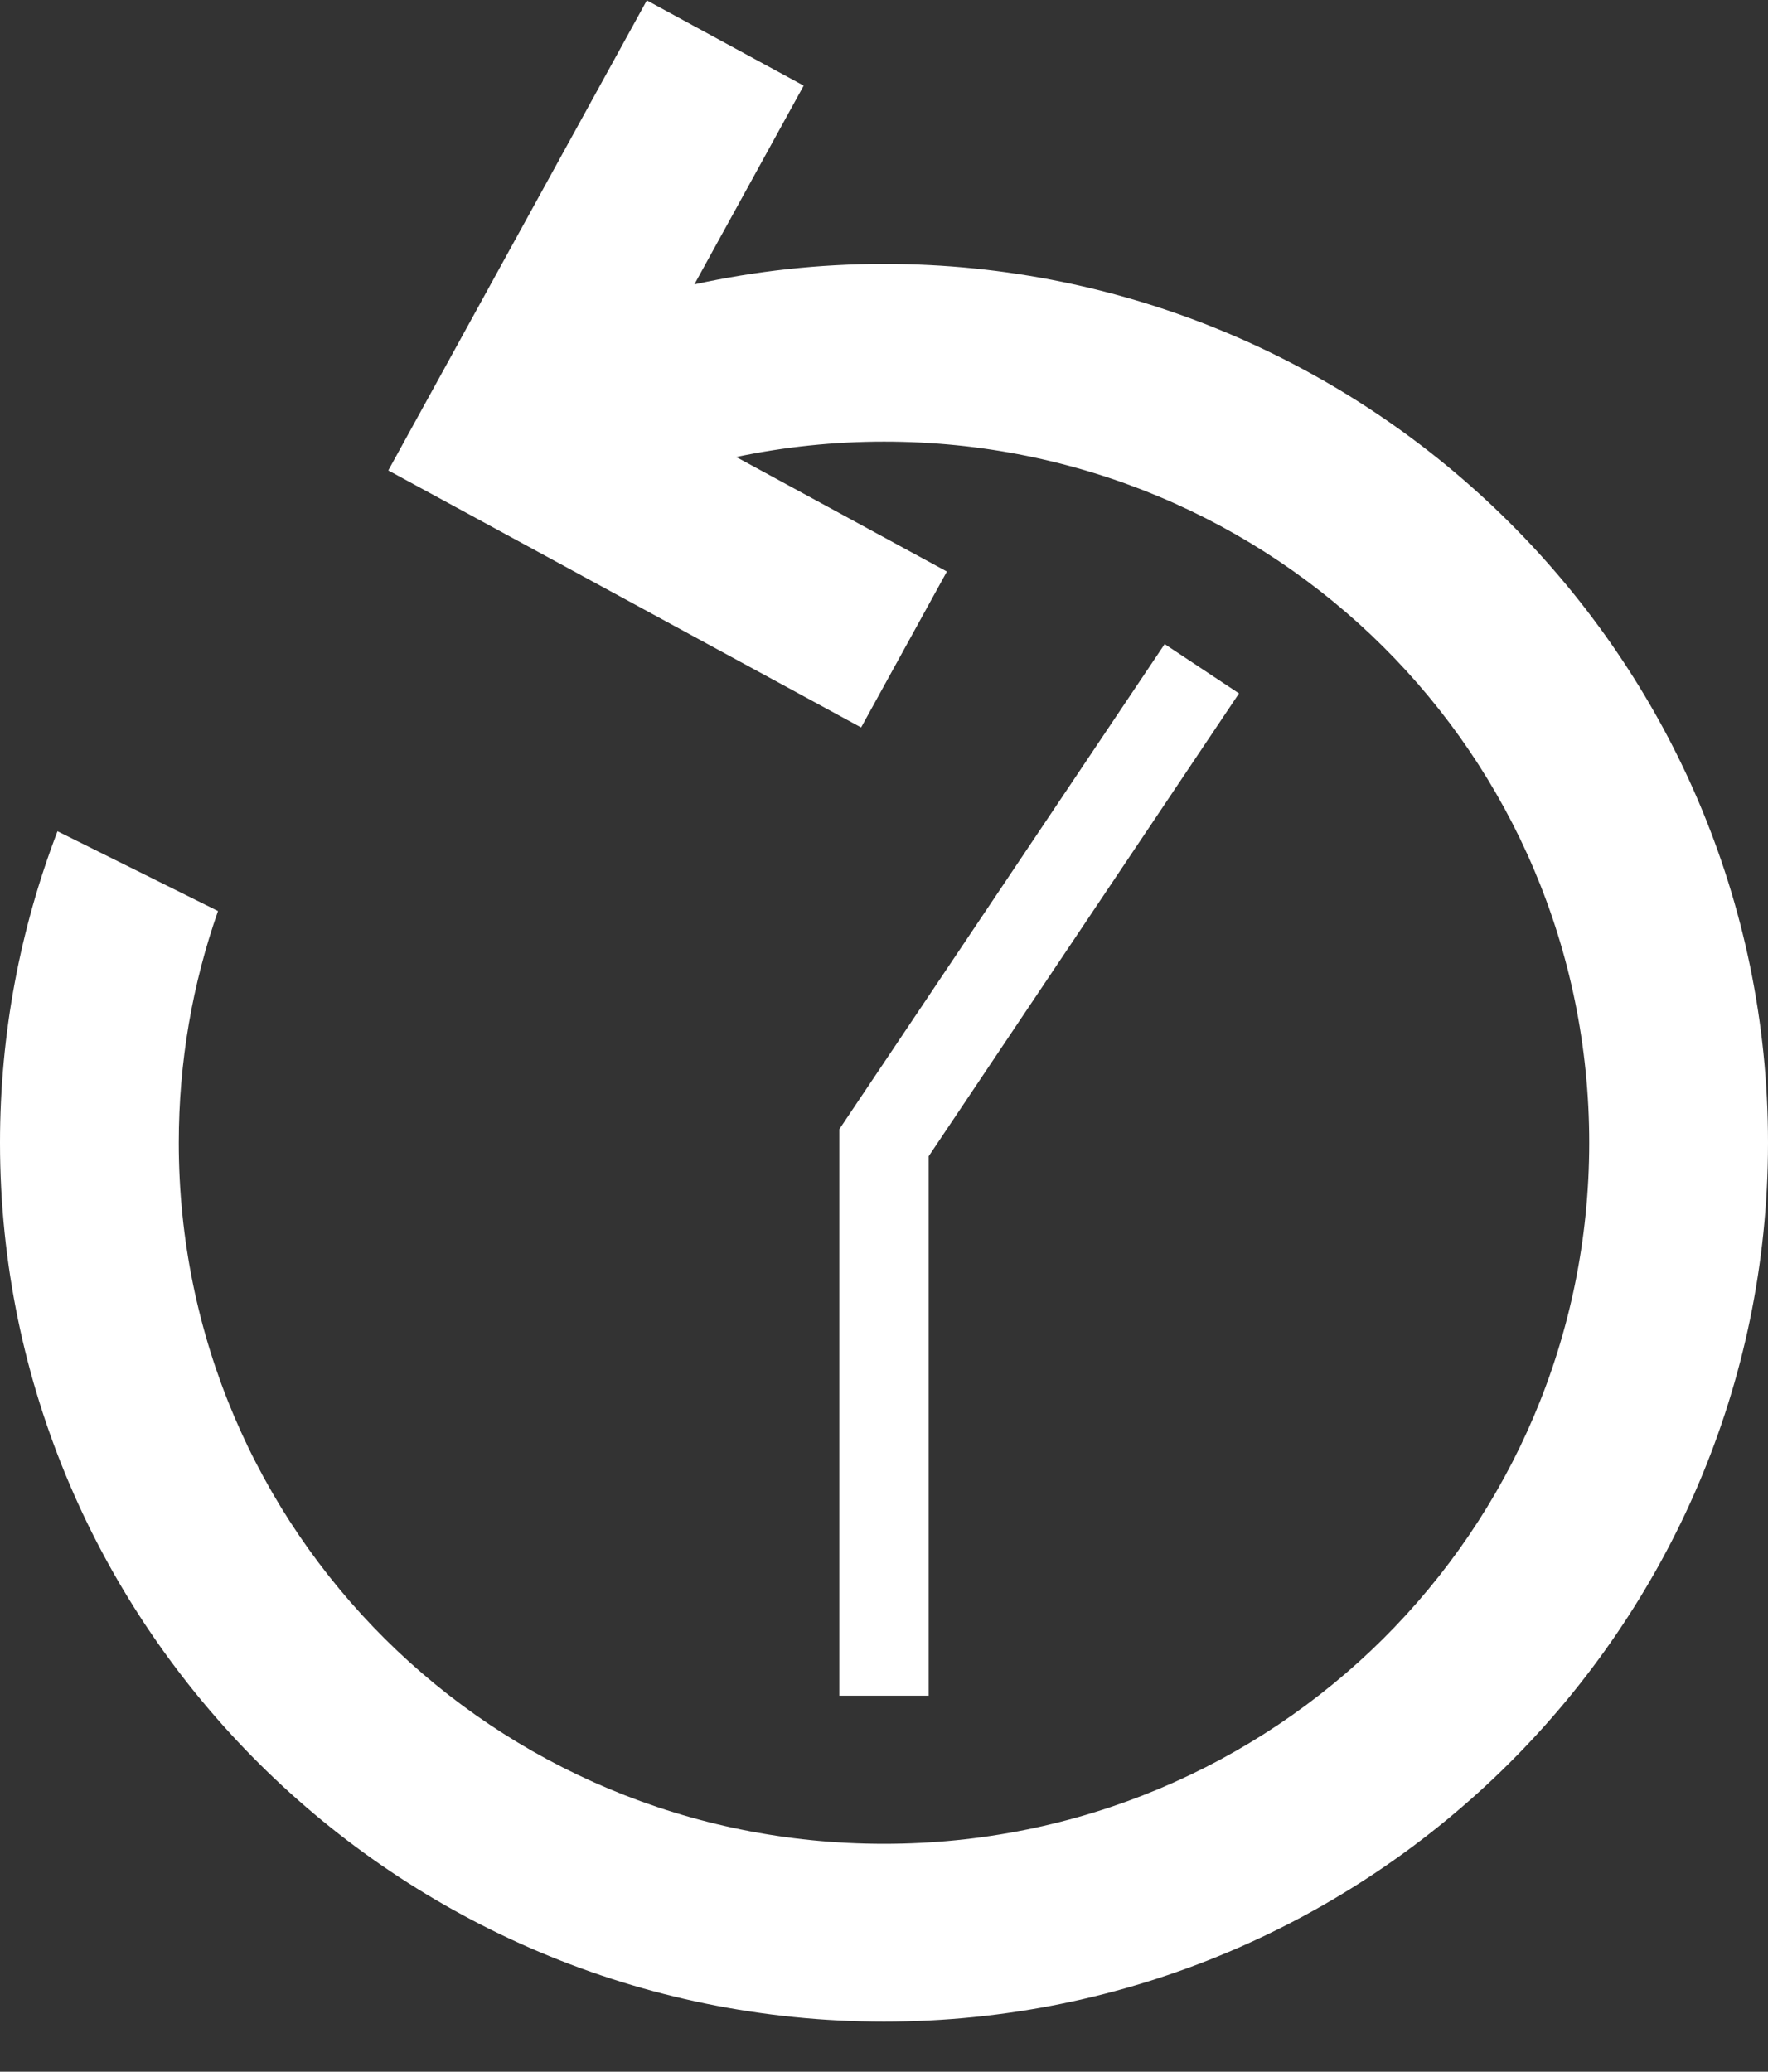 <svg width="35" height="41" viewBox="0 0 35 41" fill="none" xmlns="http://www.w3.org/2000/svg">
<rect x="0" y="0" width="35" height="41" fill="#333333" stroke="none"/>
<path d="M12.805 0.008L7.687 9.31L17.047 14.397L18.745 11.311L14.574 9.044C15.536 8.842 16.517 8.74 17.5 8.74C25.231 8.74 31.461 14.932 31.461 22.615C31.461 30.299 25.231 36.49 17.5 36.49C9.769 36.49 3.539 30.299 3.539 22.615C3.539 21.007 3.813 19.465 4.316 18.03L1.138 16.451C0.404 18.368 0 20.446 0 22.615C0 32.2 7.856 40.008 17.5 40.008C27.144 40.008 35 32.2 35 22.615C35 13.031 27.144 5.223 17.5 5.223C16.212 5.223 14.956 5.364 13.746 5.628L15.91 1.695L12.805 0.008ZM23.056 12.747L16.615 22.349V33.559H18.385V22.882L24.528 13.723L23.056 12.747Z" fill="white"/>
</svg>
